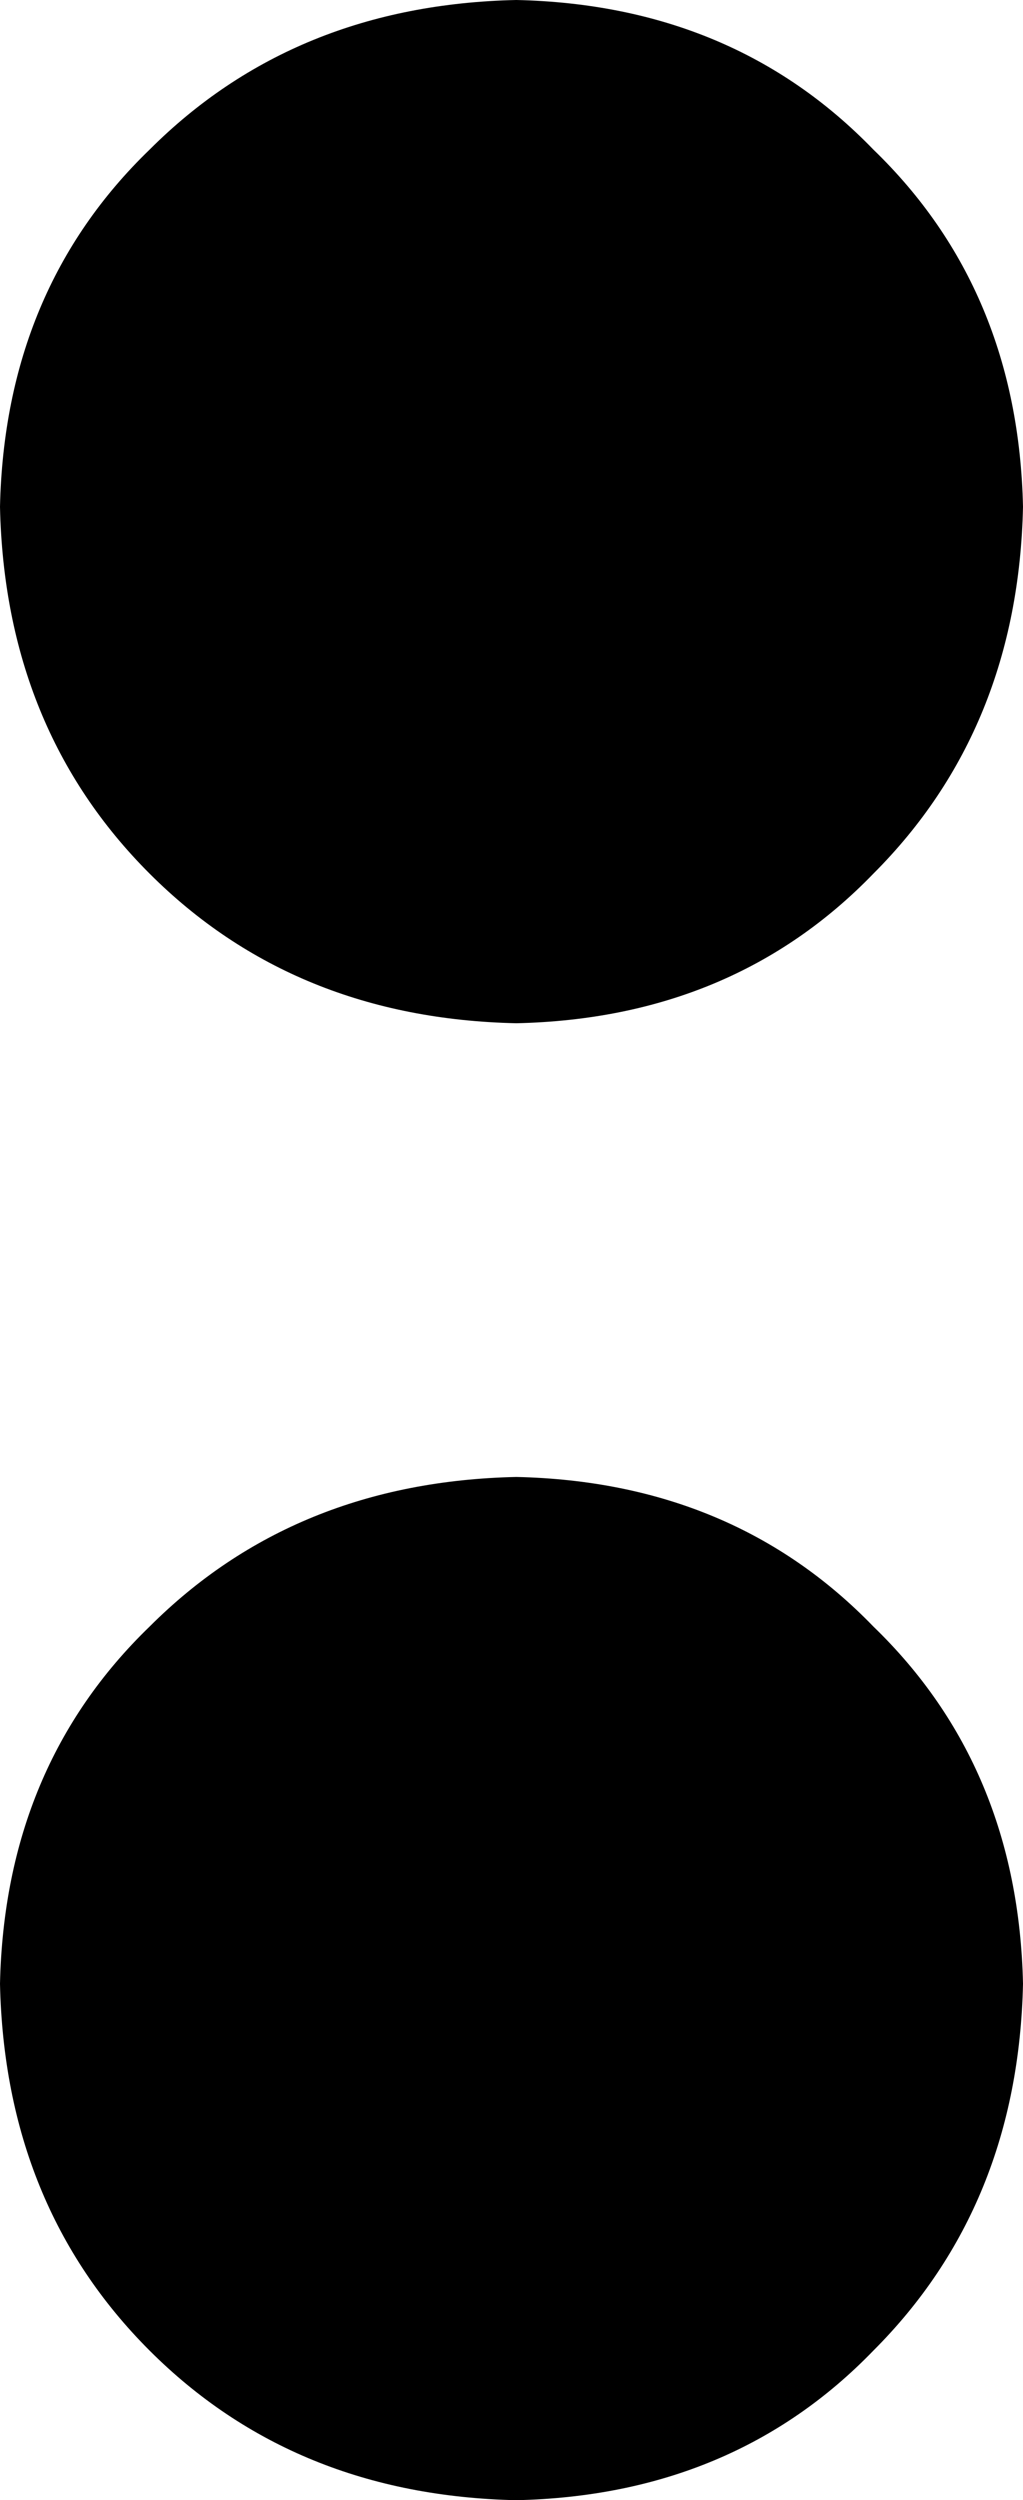 <?xml version="1.0" encoding="UTF-8" standalone="no"?>
<svg xmlns:xlink="http://www.w3.org/1999/xlink" height="25.9px" width="10.6px" xmlns="http://www.w3.org/2000/svg">
  <g transform="matrix(1.0, 0.0, 0.0, 1.0, -2.45, 24.9)">
    <path d="M11.5 -23.35 Q10.05 -24.85 7.8 -24.9 5.5 -24.85 4.0 -23.35 2.5 -21.9 2.45 -19.65 2.5 -17.35 4.0 -15.85 5.5 -14.35 7.8 -14.3 10.05 -14.35 11.5 -15.85 13.0 -17.35 13.05 -19.65 13.0 -21.9 11.5 -23.35 M4.0 -0.55 Q5.5 0.95 7.8 1.0 10.05 0.95 11.5 -0.55 13.0 -2.05 13.05 -4.35 13.0 -6.6 11.5 -8.05 10.05 -9.55 7.8 -9.6 5.5 -9.55 4.0 -8.05 2.5 -6.6 2.45 -4.35 2.5 -2.05 4.0 -0.55" fill="#000000" fill-rule="evenodd" stroke="none"/>
  </g>
</svg>
